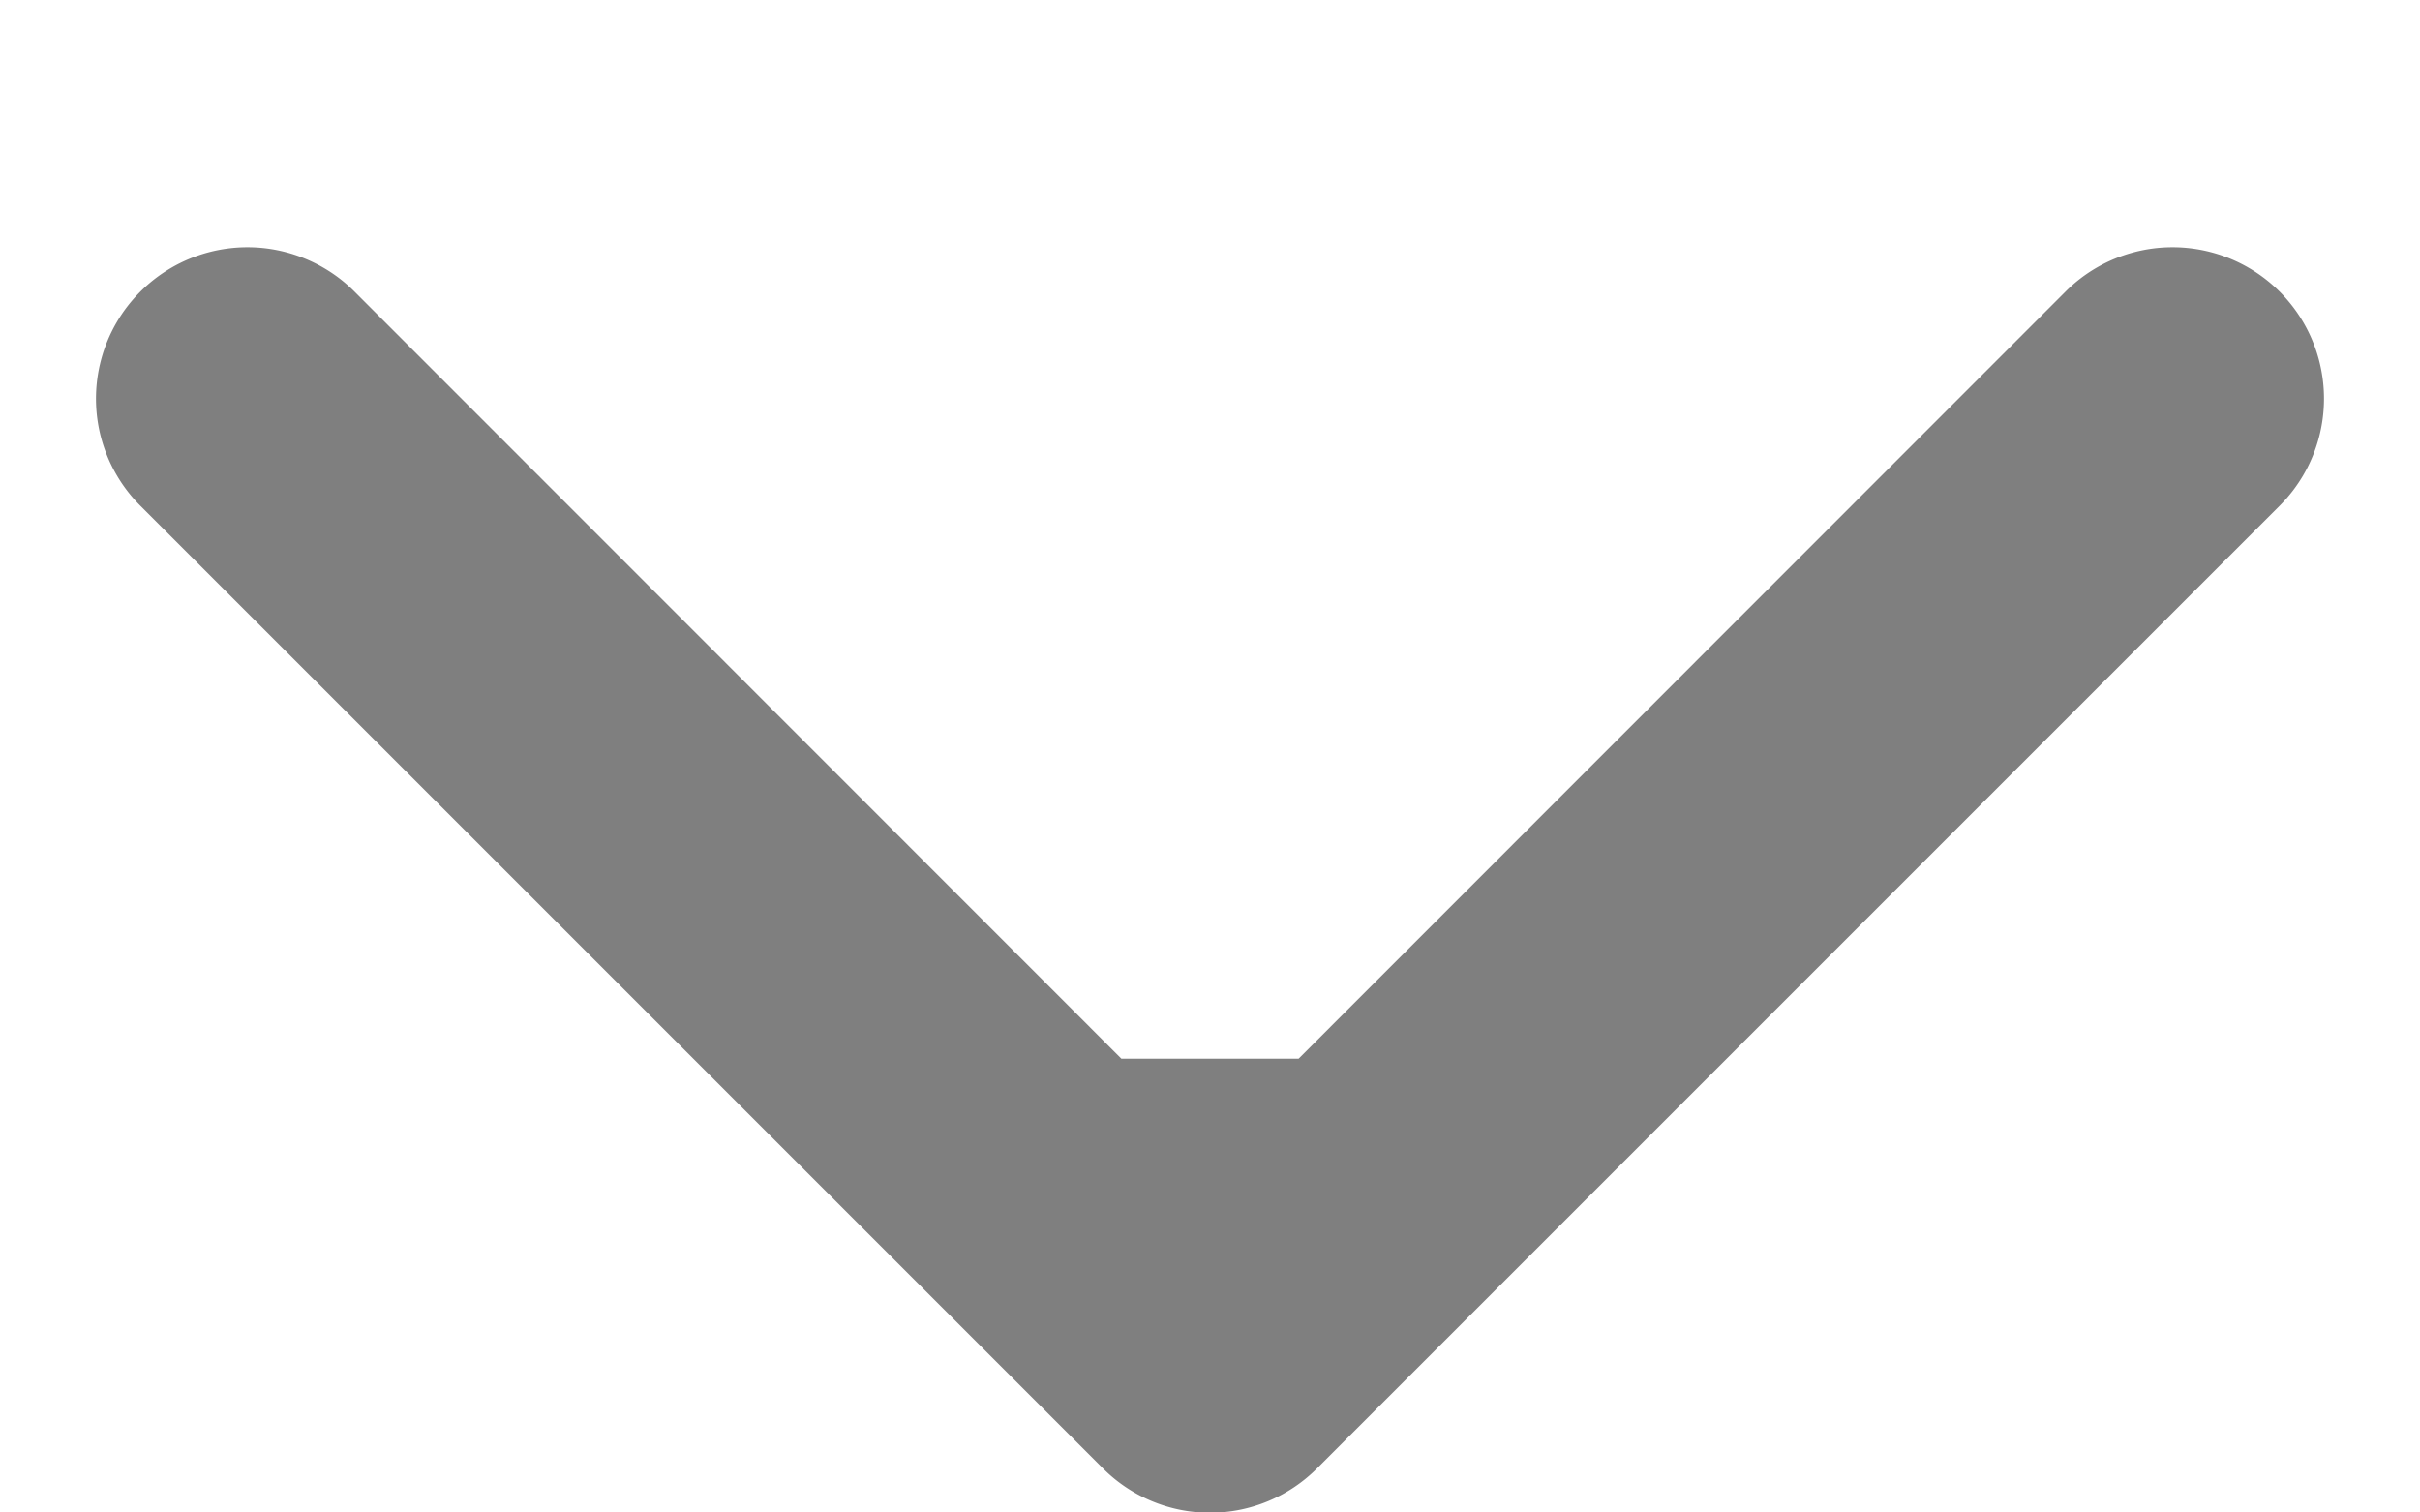 <svg width="8" height="5" fill="none" xmlns="http://www.w3.org/2000/svg"><path opacity=".5" d="M3.646 4.854a.5.5 0 00.708 0l3.182-3.182a.5.5 0 10-.708-.708L4 3.793 1.172.964a.5.5 0 10-.708.708l3.182 3.182zM3.5 3.5v1h1v-1h-1z" fill="#000"/></svg>